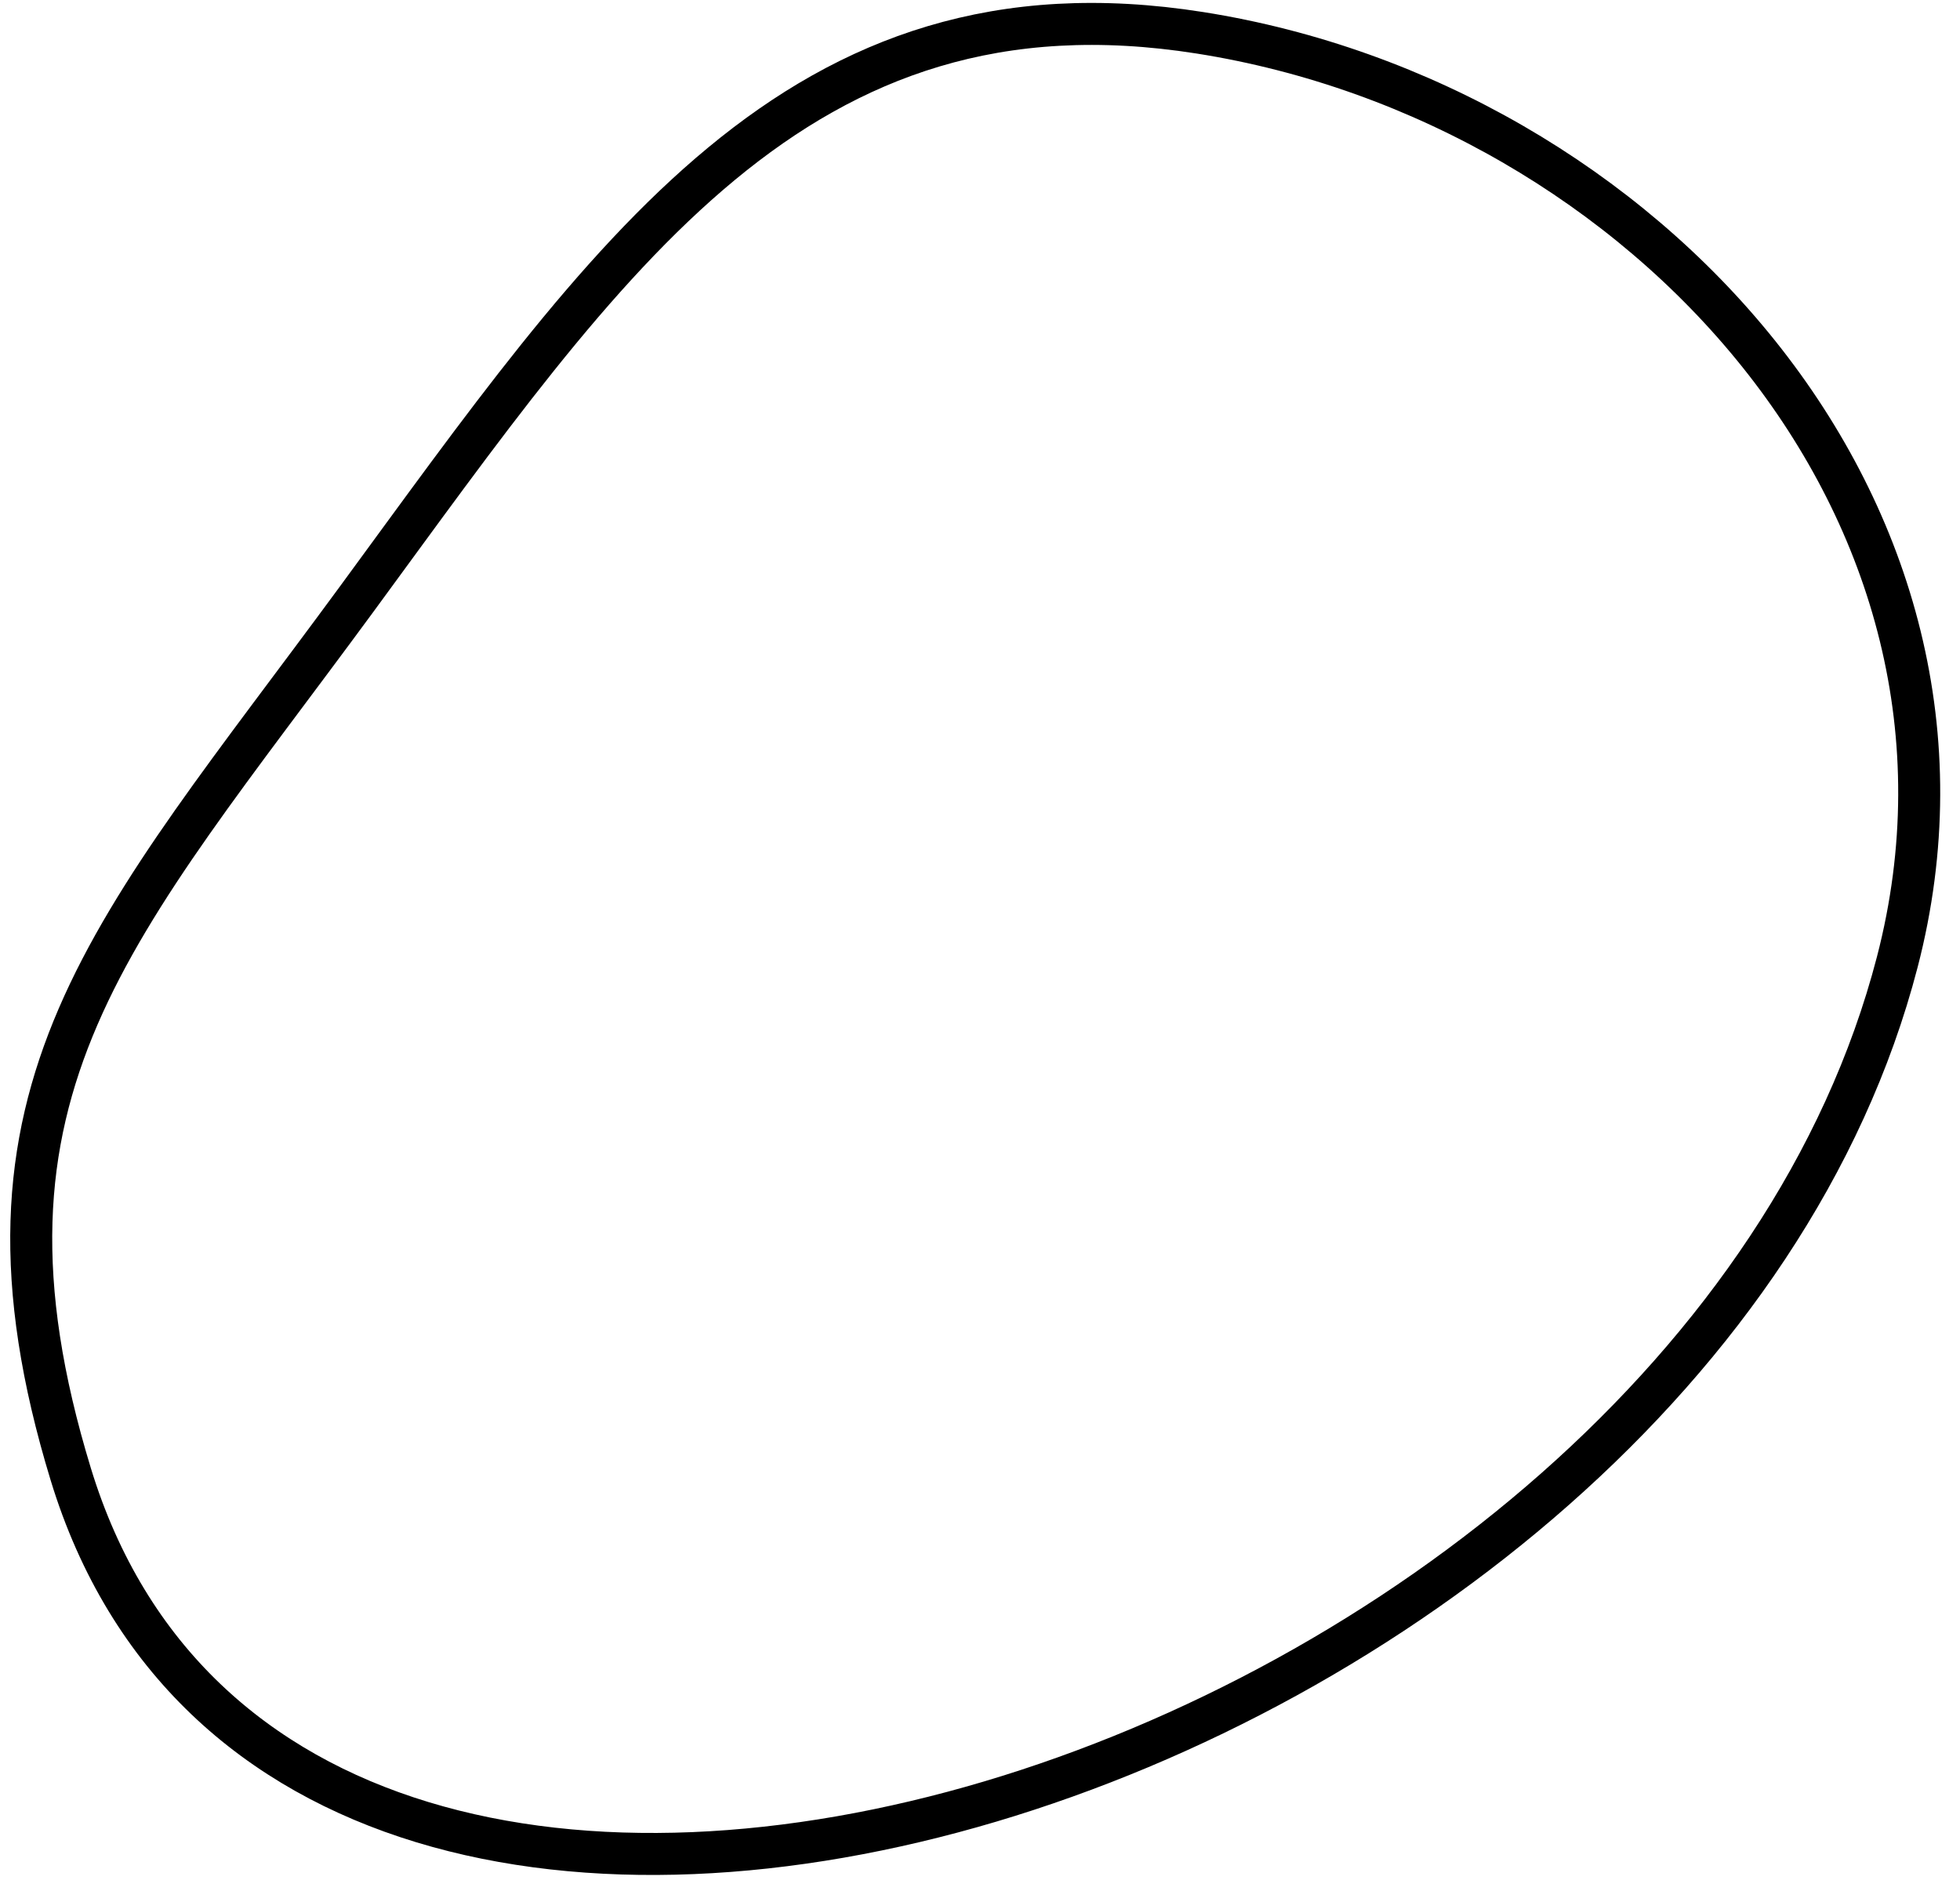 <svg width="98" height="94" viewBox="0 0 98 94" fill="none" xmlns="http://www.w3.org/2000/svg">
<path d="M17.796 30.007C5.648 46.556 -2.349 54.429 3.538 73.712C14.891 110.898 84.33 88.712 94.867 48.09C100.723 25.512 82.192 5.143 59.998 1.64C39.859 -1.539 30.403 12.831 17.796 30.007Z" stroke="black" stroke-width="2.1"/>
</svg>
